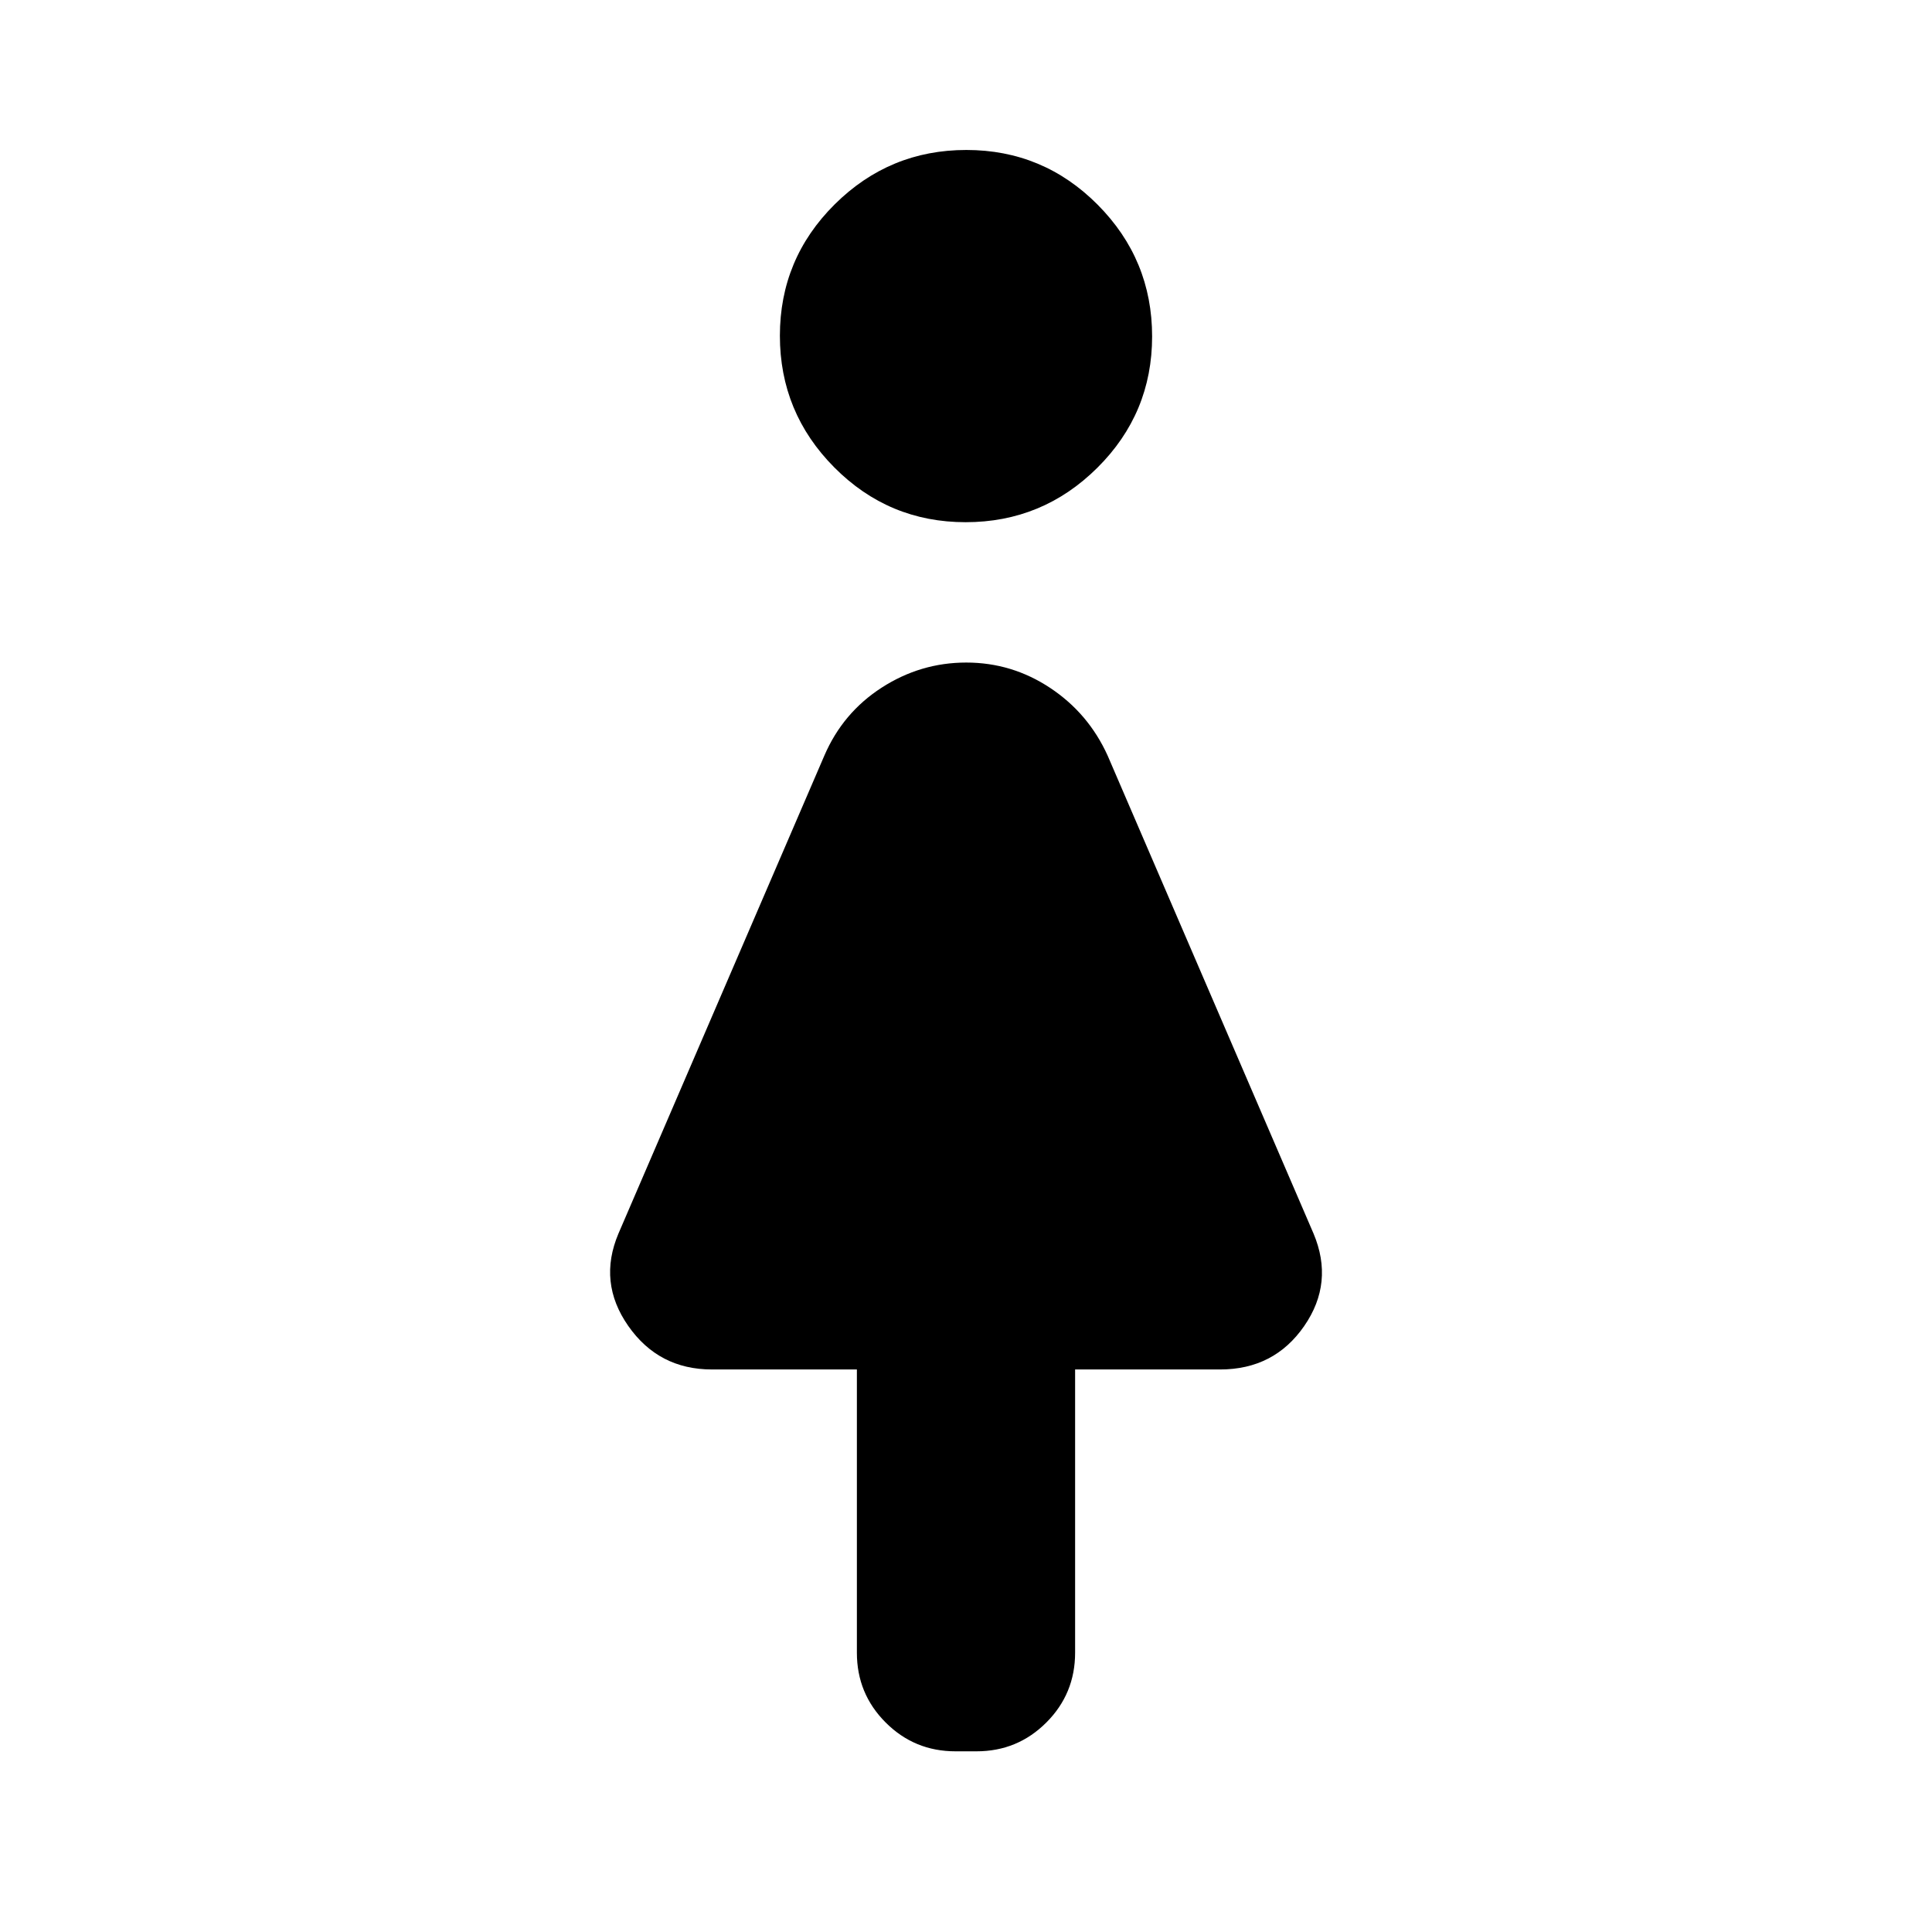 <svg xmlns="http://www.w3.org/2000/svg" height="20" viewBox="0 -960 960 960" width="20"><path d="M425.782-138.783v-140.738H353.74q-26.459 0-41.578-21.653-15.119-21.652-4.858-45.87l102.305-237.478q9.197-21.351 28.511-33.806 19.315-12.455 42.008-12.455t41.706 12.609q19.014 12.609 28.557 33.652l102.305 237.478q10.261 24.4-4.658 45.961-14.919 21.562-41.778 21.562h-72.042v140.738q0 20.387-14.307 34.694-14.307 14.307-34.694 14.307h-10.434q-20.387 0-34.694-14.307-14.307-14.307-14.307-34.694Zm54.045-561.739q-38.218 0-65.262-27.216-27.044-27.217-27.044-65.435 0-38.219 27.217-65.263 27.216-27.043 65.435-27.043 38.218 0 65.262 27.216 27.044 27.216 27.044 65.435t-27.217 65.262q-27.216 27.044-65.435 27.044Z"/></svg>
